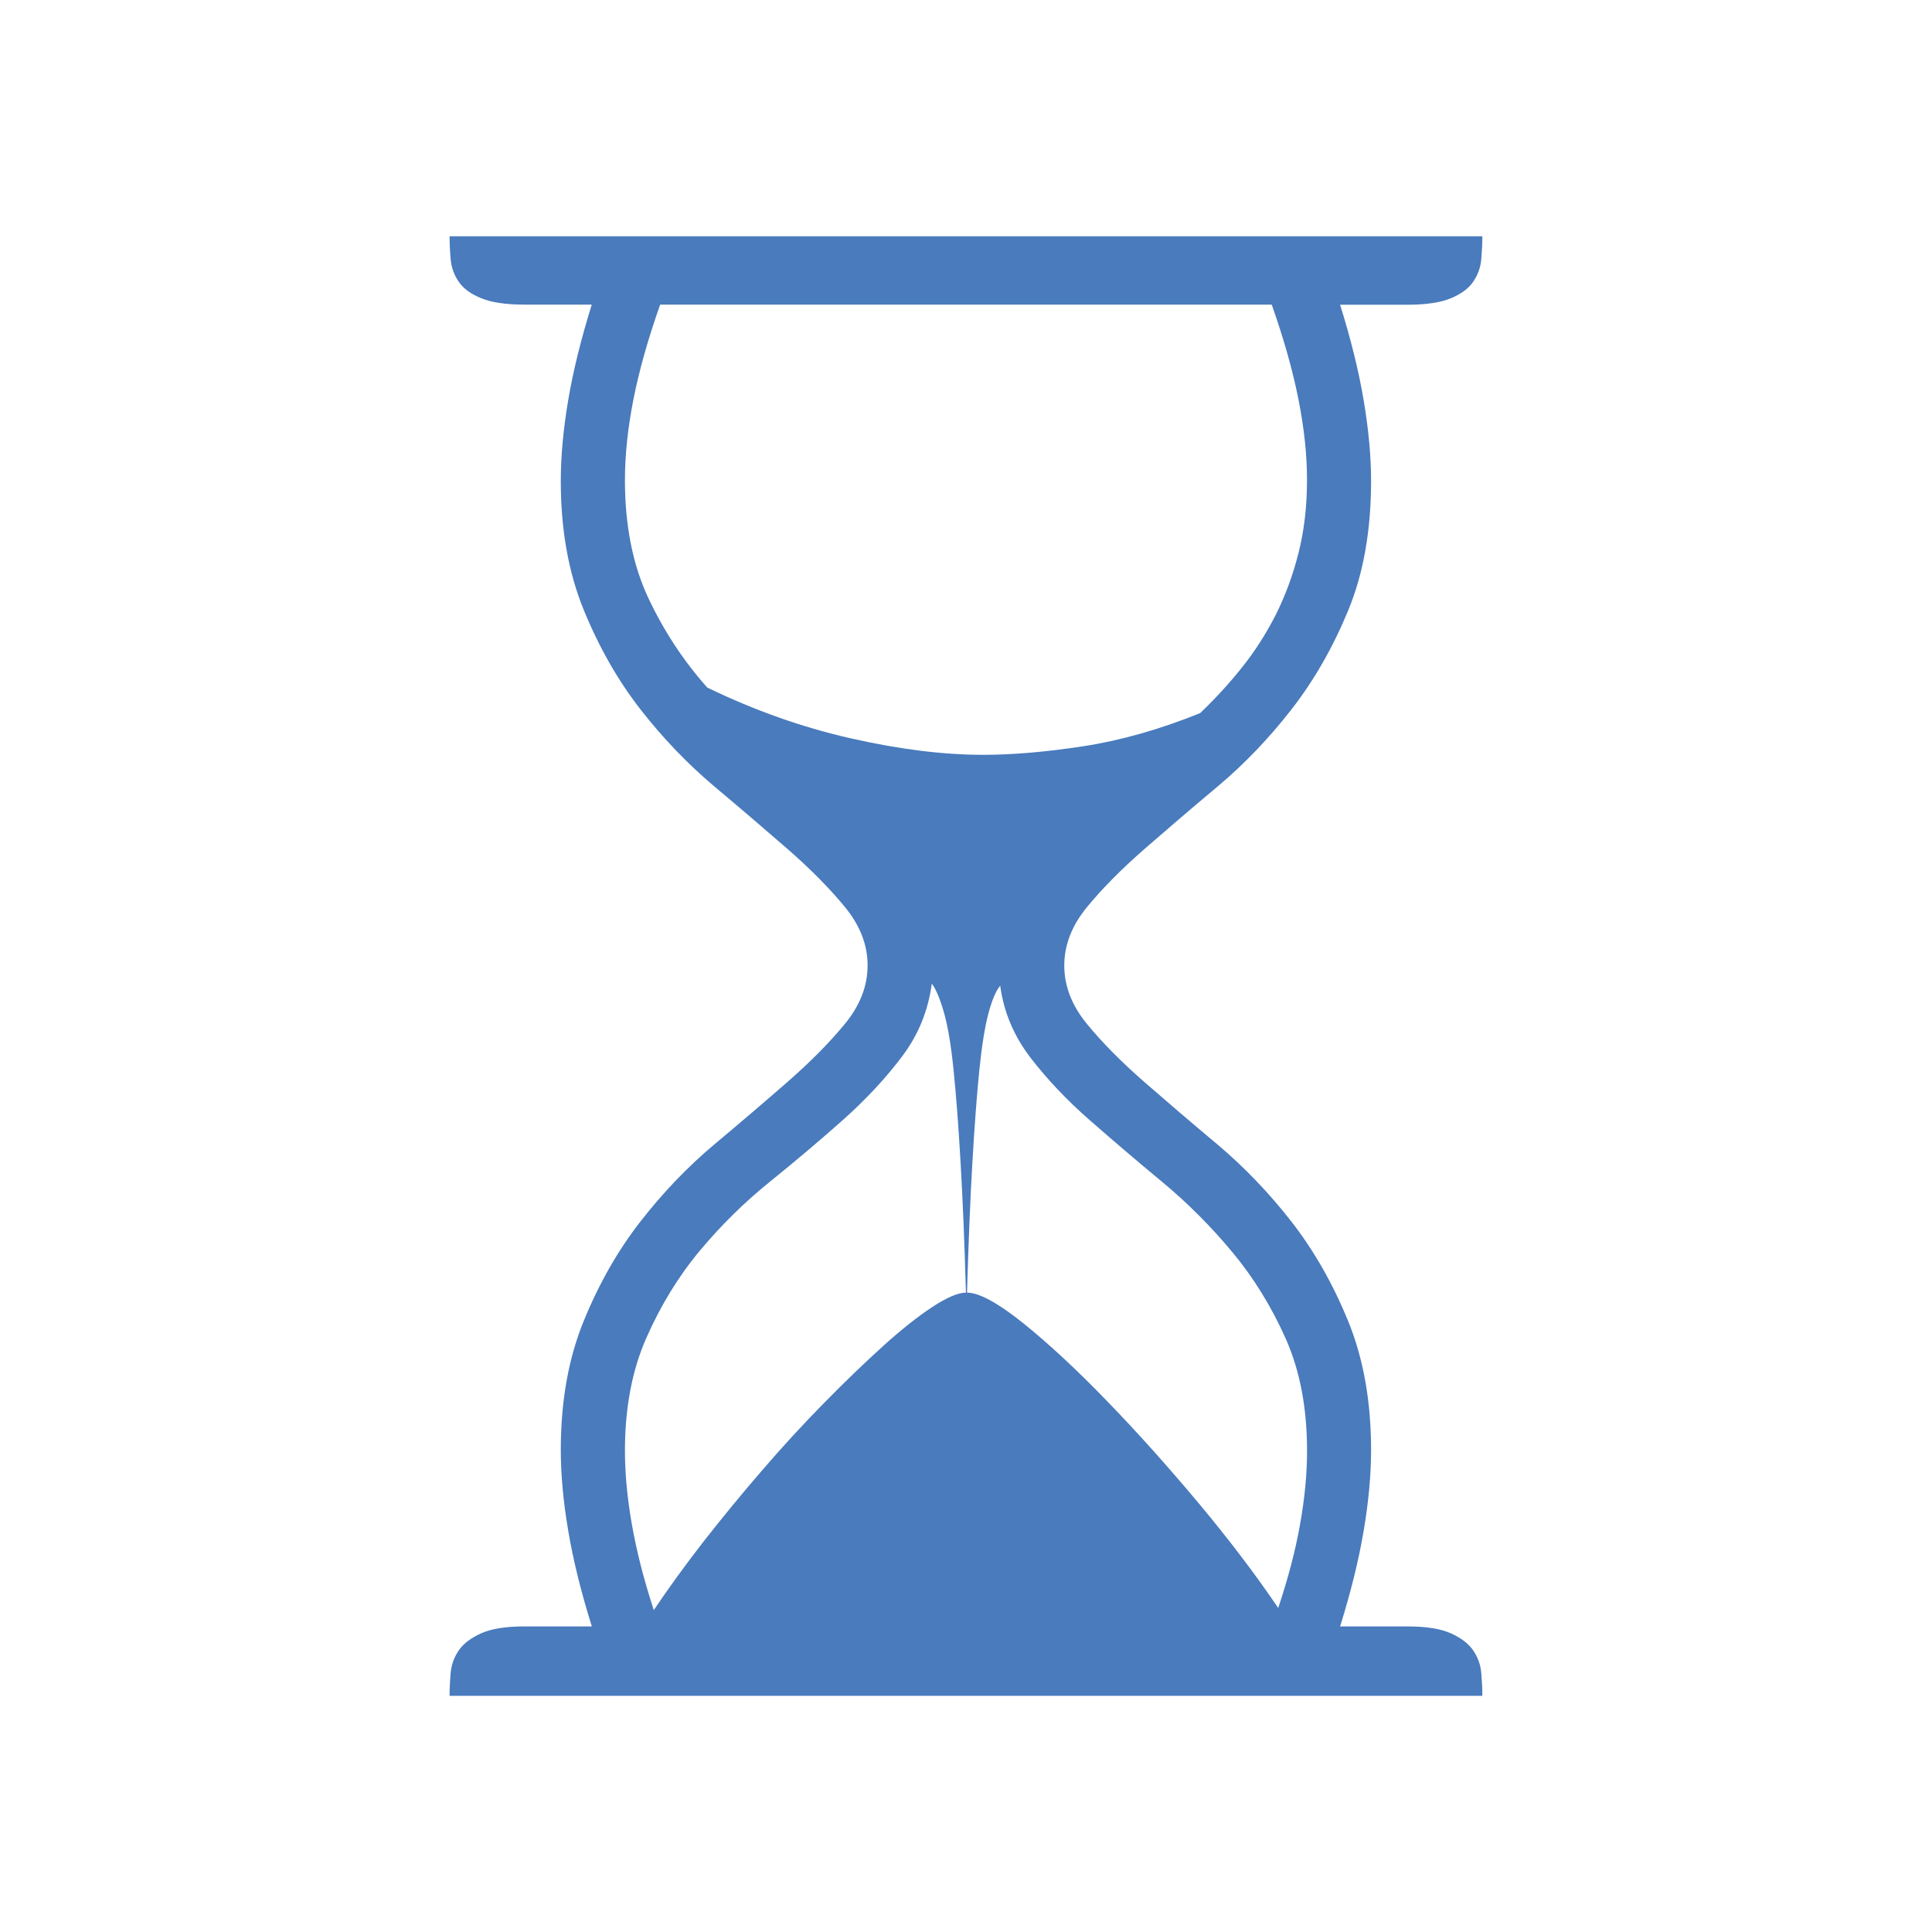 <?xml version="1.0" encoding="utf-8"?>
<!-- Generator: Adobe Illustrator 15.0.0, SVG Export Plug-In . SVG Version: 6.00 Build 0)  -->
<!DOCTYPE svg PUBLIC "-//W3C//DTD SVG 1.1//EN" "http://www.w3.org/Graphics/SVG/1.1/DTD/svg11.dtd">
<svg version="1.1" id="שכבה_1" xmlns="http://www.w3.org/2000/svg" xmlns:xlink="http://www.w3.org/1999/xlink" x="0px" y="0px"
	 width="30px" height="30px" viewBox="0 0 30 30" enable-background="new 0 0 30 30" xml:space="preserve">
<path fill="#497BBD" d="M9.189,25.252c-0.166-0.531-0.288-1.023-0.365-1.479C8.747,23.32,8.708,22.9,8.708,22.512
	c0-0.752,0.119-1.42,0.356-2c0.238-0.582,0.531-1.096,0.881-1.545c0.348-0.447,0.73-0.846,1.145-1.195
	c0.416-0.348,0.797-0.674,1.146-0.979c0.348-0.305,0.642-0.6,0.879-0.889c0.238-0.287,0.357-0.591,0.357-0.913
	s-0.119-0.625-0.357-0.913c-0.237-0.288-0.531-0.584-0.879-0.889c-0.35-0.304-0.73-0.631-1.146-0.979
	c-0.414-0.35-0.797-0.748-1.145-1.195c-0.35-0.449-0.643-0.963-0.881-1.545c-0.237-0.58-0.356-1.247-0.356-2
	c0-0.388,0.039-0.808,0.116-1.262s0.199-0.946,0.365-1.478H8.144c-0.288,0-0.512-0.033-0.673-0.1
	C7.311,4.566,7.194,4.48,7.123,4.375C7.051,4.27,7.009,4.154,6.998,4.026C6.987,3.899,6.981,3.78,6.981,3.669h16.037
	c0,0.11-0.006,0.229-0.017,0.356c-0.011,0.128-0.053,0.244-0.125,0.35c-0.071,0.104-0.188,0.19-0.348,0.257
	c-0.161,0.066-0.385,0.1-0.673,0.1h-1.046c0.166,0.531,0.288,1.023,0.365,1.478s0.116,0.874,0.116,1.262
	c0,0.764-0.119,1.434-0.356,2.009c-0.238,0.575-0.531,1.087-0.881,1.536c-0.348,0.447-0.73,0.846-1.145,1.195
	c-0.416,0.348-0.797,0.675-1.146,0.979c-0.348,0.305-0.642,0.601-0.879,0.889c-0.238,0.288-0.357,0.592-0.357,0.913
	s0.119,0.625,0.357,0.913c0.237,0.289,0.531,0.584,0.879,0.889c0.35,0.305,0.73,0.631,1.146,0.979
	c0.414,0.35,0.797,0.748,1.145,1.195c0.35,0.449,0.643,0.963,0.881,1.545c0.237,0.58,0.356,1.248,0.356,2
	c0,0.389-0.039,0.809-0.116,1.262c-0.077,0.455-0.199,0.947-0.365,1.479h1.046c0.288,0,0.512,0.035,0.673,0.107
	c0.16,0.072,0.276,0.16,0.348,0.266c0.072,0.105,0.114,0.221,0.125,0.348c0.011,0.129,0.017,0.248,0.017,0.357H6.981
	c0-0.109,0.006-0.229,0.017-0.357c0.011-0.127,0.053-0.242,0.125-0.348c0.071-0.105,0.188-0.193,0.348-0.266
	c0.161-0.072,0.385-0.107,0.673-0.107H9.189z M15.266,11.721c0.454,0,0.971-0.044,1.553-0.133c0.58-0.089,1.187-0.26,1.817-0.515
	c0.232-0.222,0.448-0.456,0.647-0.706c0.199-0.248,0.373-0.52,0.523-0.813c0.148-0.294,0.268-0.615,0.356-0.963
	c0.089-0.35,0.133-0.729,0.133-1.138c0-0.388-0.044-0.806-0.133-1.253c-0.089-0.449-0.227-0.938-0.415-1.47h-9.496
	c-0.188,0.531-0.326,1.021-0.415,1.47C9.748,6.649,9.704,7.067,9.704,7.455c0,0.708,0.122,1.319,0.365,1.835
	c0.243,0.514,0.548,0.977,0.913,1.386c0.73,0.354,1.472,0.617,2.225,0.788C13.96,11.635,14.646,11.721,15.266,11.721z
	 M10.152,25.002c0.222-0.332,0.479-0.686,0.771-1.063c0.294-0.375,0.598-0.746,0.914-1.111c0.314-0.365,0.636-0.715,0.963-1.047
	c0.326-0.332,0.631-0.625,0.912-0.879c0.283-0.256,0.537-0.457,0.764-0.607c0.228-0.148,0.401-0.223,0.523-0.223
	c-0.022-0.775-0.05-1.447-0.083-2.018s-0.069-1.047-0.108-1.428c-0.038-0.383-0.088-0.682-0.148-0.896
	c-0.062-0.217-0.125-0.368-0.191-0.457c-0.056,0.421-0.21,0.8-0.465,1.136c-0.255,0.338-0.559,0.664-0.913,0.98
	c-0.354,0.314-0.73,0.633-1.129,0.955c-0.398,0.32-0.764,0.68-1.096,1.078s-0.608,0.85-0.83,1.354s-0.332,1.088-0.332,1.752
	c0,0.354,0.036,0.736,0.108,1.145C9.884,24.084,9.997,24.527,10.152,25.002z M19.848,24.969c0.155-0.465,0.269-0.898,0.34-1.303
	c0.072-0.404,0.108-0.783,0.108-1.137c0-0.664-0.11-1.246-0.332-1.744s-0.498-0.945-0.83-1.344s-0.694-0.762-1.087-1.088
	c-0.394-0.326-0.767-0.645-1.121-0.955c-0.354-0.309-0.661-0.633-0.922-0.971c-0.26-0.338-0.417-0.711-0.473-1.121
	c-0.066,0.077-0.127,0.222-0.183,0.431c-0.056,0.211-0.103,0.506-0.142,0.889c-0.038,0.381-0.074,0.857-0.107,1.428
	s-0.061,1.242-0.083,2.018c0.188,0,0.481,0.16,0.88,0.48c0.398,0.322,0.833,0.725,1.303,1.213c0.471,0.486,0.944,1.016,1.42,1.584
	C19.095,23.92,19.505,24.461,19.848,24.969z"/>
</svg>
